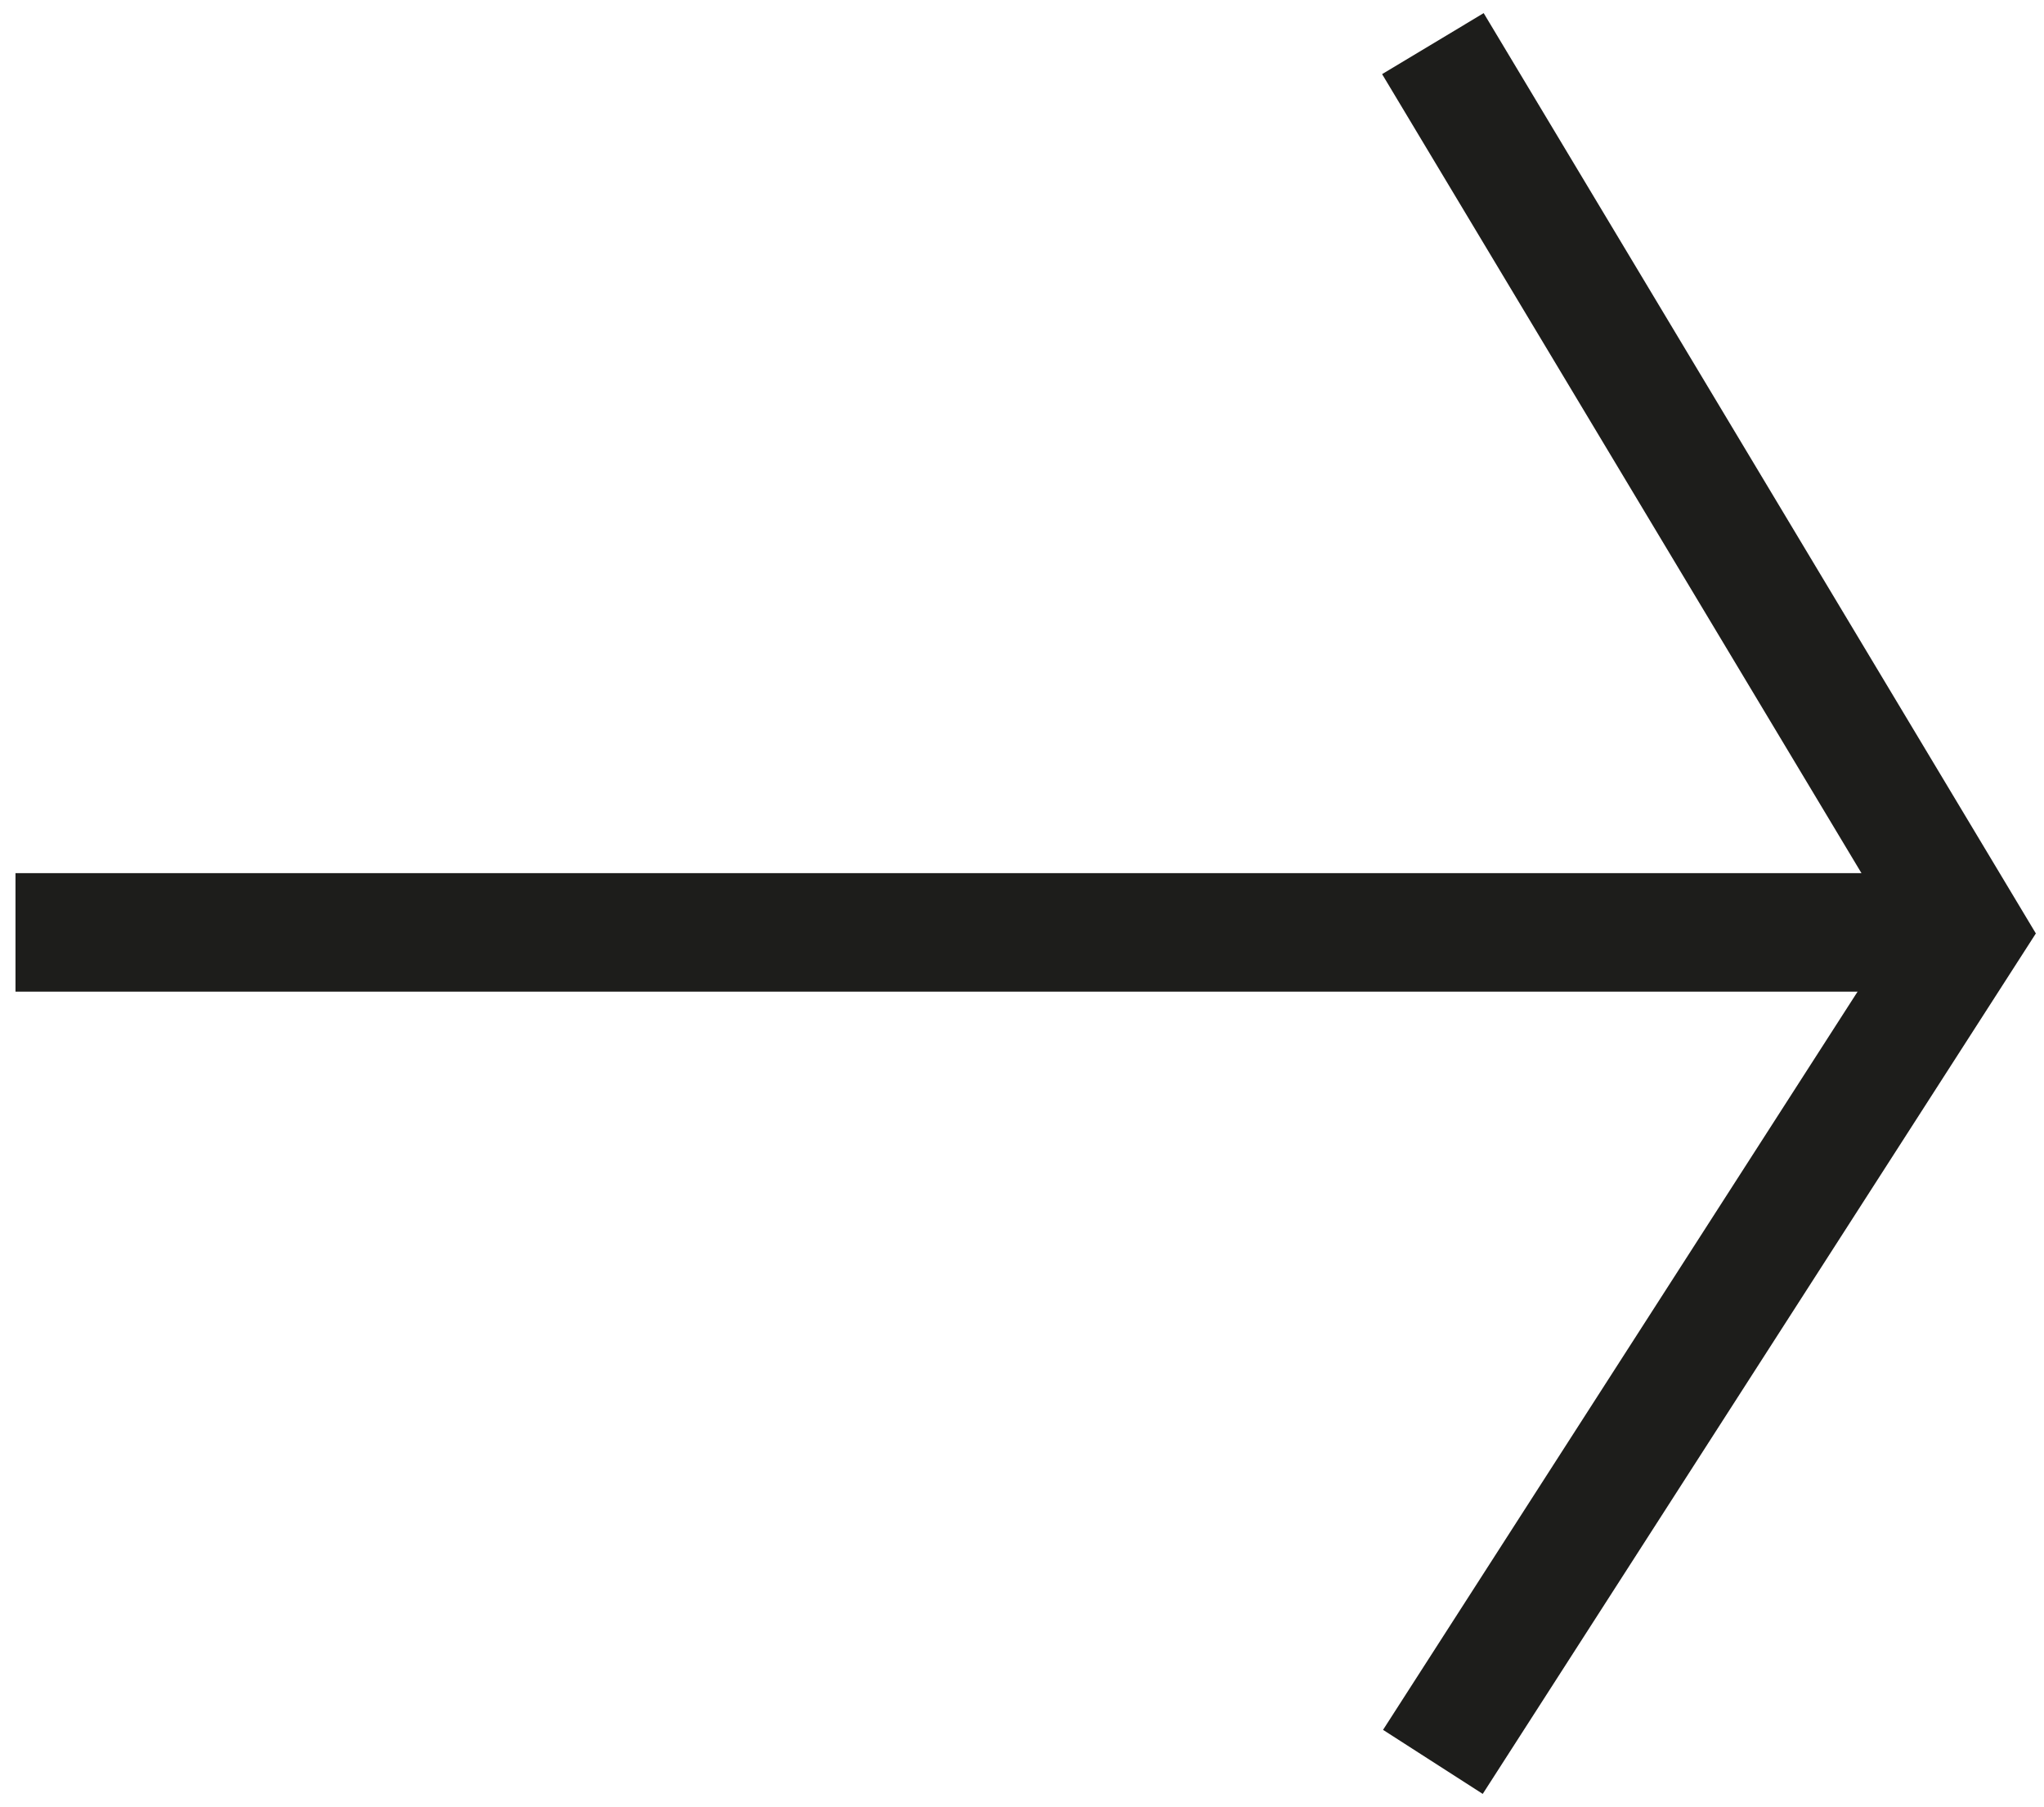 <?xml version="1.0" encoding="utf-8"?>
<!-- Generator: Adobe Illustrator 16.0.0, SVG Export Plug-In . SVG Version: 6.00 Build 0)  -->
<!DOCTYPE svg PUBLIC "-//W3C//DTD SVG 1.1//EN" "http://www.w3.org/Graphics/SVG/1.1/DTD/svg11.dtd">
<svg version="1.1" id="Layer_1" xmlns="http://www.w3.org/2000/svg" xmlns:xlink="http://www.w3.org/1999/xlink" x="0px" y="0px"
	 width="69px" height="61px" viewBox="0 0 69 61" enable-background="new 0 0 69 61" xml:space="preserve">
<g>
	<defs>
		<rect id="SVGID_1_" x="0.523" y="0.445" width="68.204" height="60.109"/>
	</defs>
	<clipPath id="SVGID_2_">
		<use xlink:href="#SVGID_1_"  overflow="visible"/>
	</clipPath>
	<g clip-path="url(#SVGID_2_)">
		<rect x="0.523" y="29.473" fill="#1D1D1B" width="65.848" height="4"/>
	</g>
	<g clip-path="url(#SVGID_2_)">
		<polygon fill="#1D1D1B" points="50.053,60.554 46.688,58.392 64.016,31.437 46.656,2.502 50.085,0.443 68.725,31.509 		"/>
	</g>
</g>
</svg>
